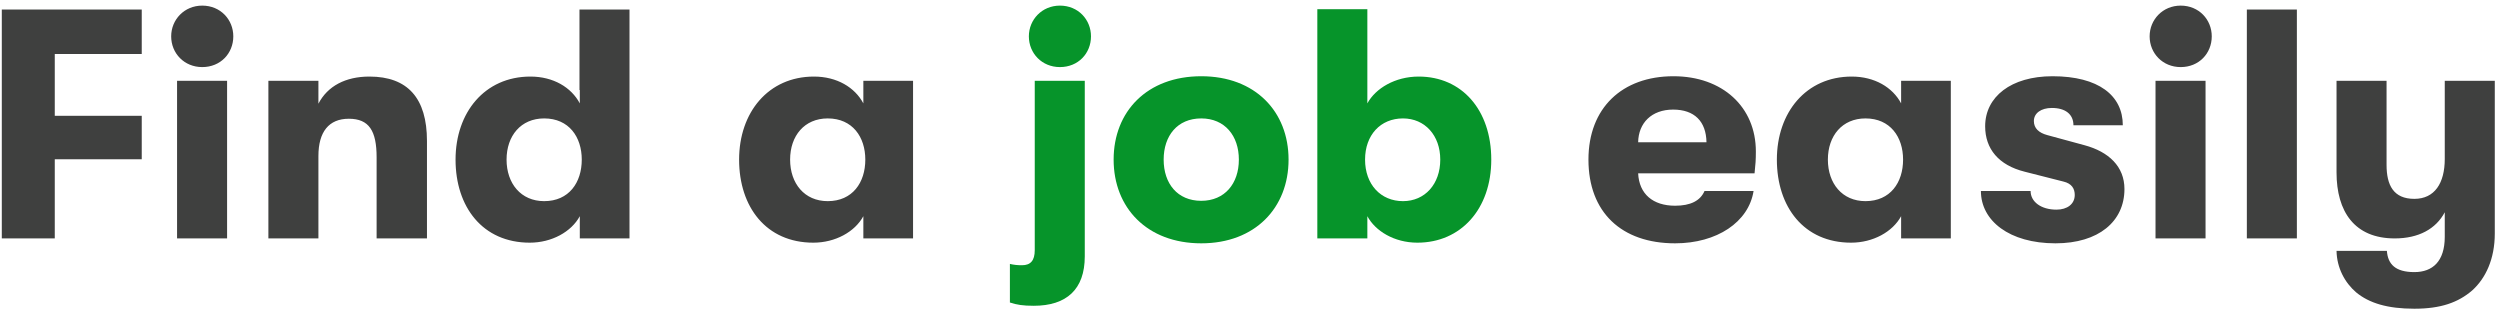 <svg width="367" height="46" viewBox="0 0 367 46" fill="none" xmlns="http://www.w3.org/2000/svg">
<path d="M0.264 35H8.04V23.384H20.808V17H8.04V7.928H20.808V1.4H0.264V35ZM29.689 9.848C32.377 9.848 34.249 7.832 34.249 5.336C34.249 2.888 32.377 0.824 29.689 0.824C27.049 0.824 25.129 2.888 25.129 5.336C25.129 7.832 27.049 9.848 29.689 9.848ZM25.993 35H33.337V11.864H25.993V35ZM39.399 35H46.743V22.904C46.743 19.352 48.279 17.432 51.207 17.432C54.183 17.432 55.287 19.208 55.287 23.096V35H62.679V20.696C62.679 14.408 59.847 11.24 54.231 11.24C50.727 11.24 48.087 12.632 46.743 15.224V11.864H39.399V35ZM85.067 1.4V13.208H85.115V15.176C83.867 12.824 81.227 11.24 77.867 11.24C71.147 11.24 66.875 16.52 66.875 23.432C66.875 30.392 70.859 35.624 77.771 35.624C80.987 35.624 83.867 34.04 85.115 31.736V35H92.411V1.4H85.067ZM79.883 29.528C76.475 29.528 74.363 26.936 74.363 23.432C74.363 19.928 76.475 17.384 79.883 17.384C83.531 17.384 85.403 20.12 85.403 23.432C85.403 26.792 83.531 29.528 79.883 29.528ZM119.396 35.624C122.612 35.624 125.492 34.04 126.74 31.736V35H134.036V11.864H126.74V15.176C125.492 12.824 122.852 11.24 119.492 11.24C112.772 11.24 108.5 16.52 108.5 23.432C108.5 30.392 112.484 35.624 119.396 35.624ZM121.508 29.528C118.1 29.528 115.988 26.936 115.988 23.432C115.988 19.928 118.1 17.384 121.508 17.384C125.156 17.384 127.028 20.12 127.028 23.432C127.028 26.792 125.156 29.528 121.508 29.528ZM257.76 22.232C257.76 15.704 252.864 11.192 245.664 11.192C238.128 11.192 233.184 15.848 233.184 23.432C233.184 31.16 238.032 35.72 245.904 35.72C252.048 35.72 256.704 32.6 257.424 28.04H250.224C249.6 29.48 248.16 30.2 245.904 30.2C242.64 30.2 240.624 28.472 240.48 25.448H257.568C257.712 24.104 257.76 23.48 257.76 22.232ZM240.48 20.888C240.528 18.056 242.448 16.088 245.616 16.088C248.736 16.088 250.464 17.816 250.512 20.888H240.48ZM271.74 35.624C274.956 35.624 277.836 34.04 279.084 31.736V35H286.38V11.864H279.084V15.176C277.836 12.824 275.196 11.24 271.836 11.24C265.116 11.24 260.844 16.52 260.844 23.432C260.844 30.392 264.828 35.624 271.74 35.624ZM273.852 29.528C270.444 29.528 268.332 26.936 268.332 23.432C268.332 19.928 270.444 17.384 273.852 17.384C277.5 17.384 279.372 20.12 279.372 23.432C279.372 26.792 277.5 29.528 273.852 29.528ZM301.741 35.72C308.077 35.72 311.869 32.504 311.869 27.752C311.869 24.44 309.565 22.28 306.013 21.32L300.541 19.832C299.293 19.496 298.573 18.824 298.573 17.768C298.573 16.616 299.629 15.848 301.213 15.848C303.181 15.848 304.381 16.76 304.381 18.392H311.629C311.629 14.024 308.077 11.192 301.309 11.192C295.213 11.192 291.421 14.216 291.421 18.536C291.421 21.848 293.389 24.248 297.229 25.208L302.893 26.648C304.141 26.936 304.573 27.704 304.573 28.616C304.573 29.96 303.469 30.776 301.885 30.776C299.629 30.776 298.093 29.624 298.093 28.04H290.797C290.797 32.408 294.973 35.72 301.741 35.72ZM320.126 9.848C322.814 9.848 324.686 7.832 324.686 5.336C324.686 2.888 322.814 0.824 320.126 0.824C317.486 0.824 315.566 2.888 315.566 5.336C315.566 7.832 317.486 9.848 320.126 9.848ZM316.43 35H323.774V11.864H316.43V35ZM329.837 35H337.181V1.4H329.837V35ZM358.891 11.864V23.336C358.891 26.888 357.403 29.192 354.427 29.192C351.355 29.192 350.347 27.176 350.347 24.2V11.864H343.003V25.304C343.003 31.064 345.643 35 351.547 35C355.051 35 357.595 33.608 358.891 31.16V34.76C358.891 38.36 357.115 39.944 354.427 39.944C351.643 39.944 350.539 38.792 350.395 36.824H343.003C343.051 39.32 344.203 41.48 345.883 42.92C347.803 44.504 350.491 45.32 354.427 45.32C358.315 45.32 360.859 44.408 362.923 42.632C364.891 40.856 366.235 38.024 366.235 34.28V11.864H358.891Z" fill="#3F403F"/>
<path d="M155.597 9.848C158.285 9.848 160.157 7.832 160.157 5.336C160.157 2.888 158.285 0.824 155.597 0.824C152.957 0.824 151.037 2.888 151.037 5.336C151.037 7.832 152.957 9.848 155.597 9.848ZM151.757 44.888C156.557 44.888 159.245 42.488 159.245 37.64V11.864H151.901V36.728C151.901 38.264 151.277 38.936 150.029 38.936C149.357 38.936 148.877 38.888 148.253 38.744V44.408C149.261 44.744 150.173 44.888 151.757 44.888ZM176.345 35.72C184.265 35.72 189.161 30.488 189.161 23.432C189.161 16.376 184.265 11.192 176.345 11.192C168.377 11.192 163.481 16.376 163.481 23.432C163.481 30.488 168.377 35.72 176.345 35.72ZM176.345 29.48C172.841 29.48 170.825 26.936 170.825 23.432C170.825 19.928 172.841 17.384 176.345 17.384C179.801 17.384 181.865 19.928 181.865 23.432C181.865 26.936 179.801 29.48 176.345 29.48ZM208.263 11.24C204.807 11.24 201.927 12.968 200.727 15.176V1.352H193.383V35H200.727V31.736C201.879 33.896 204.663 35.624 208.071 35.624C214.455 35.624 218.919 30.68 218.919 23.432C218.919 16.136 214.599 11.24 208.263 11.24ZM205.959 29.528C202.695 29.528 200.391 27.08 200.391 23.432C200.391 19.832 202.647 17.384 205.959 17.384C209.175 17.384 211.431 19.88 211.431 23.432C211.431 27.032 209.175 29.528 205.959 29.528Z" fill="#06942A"/>
</svg>
